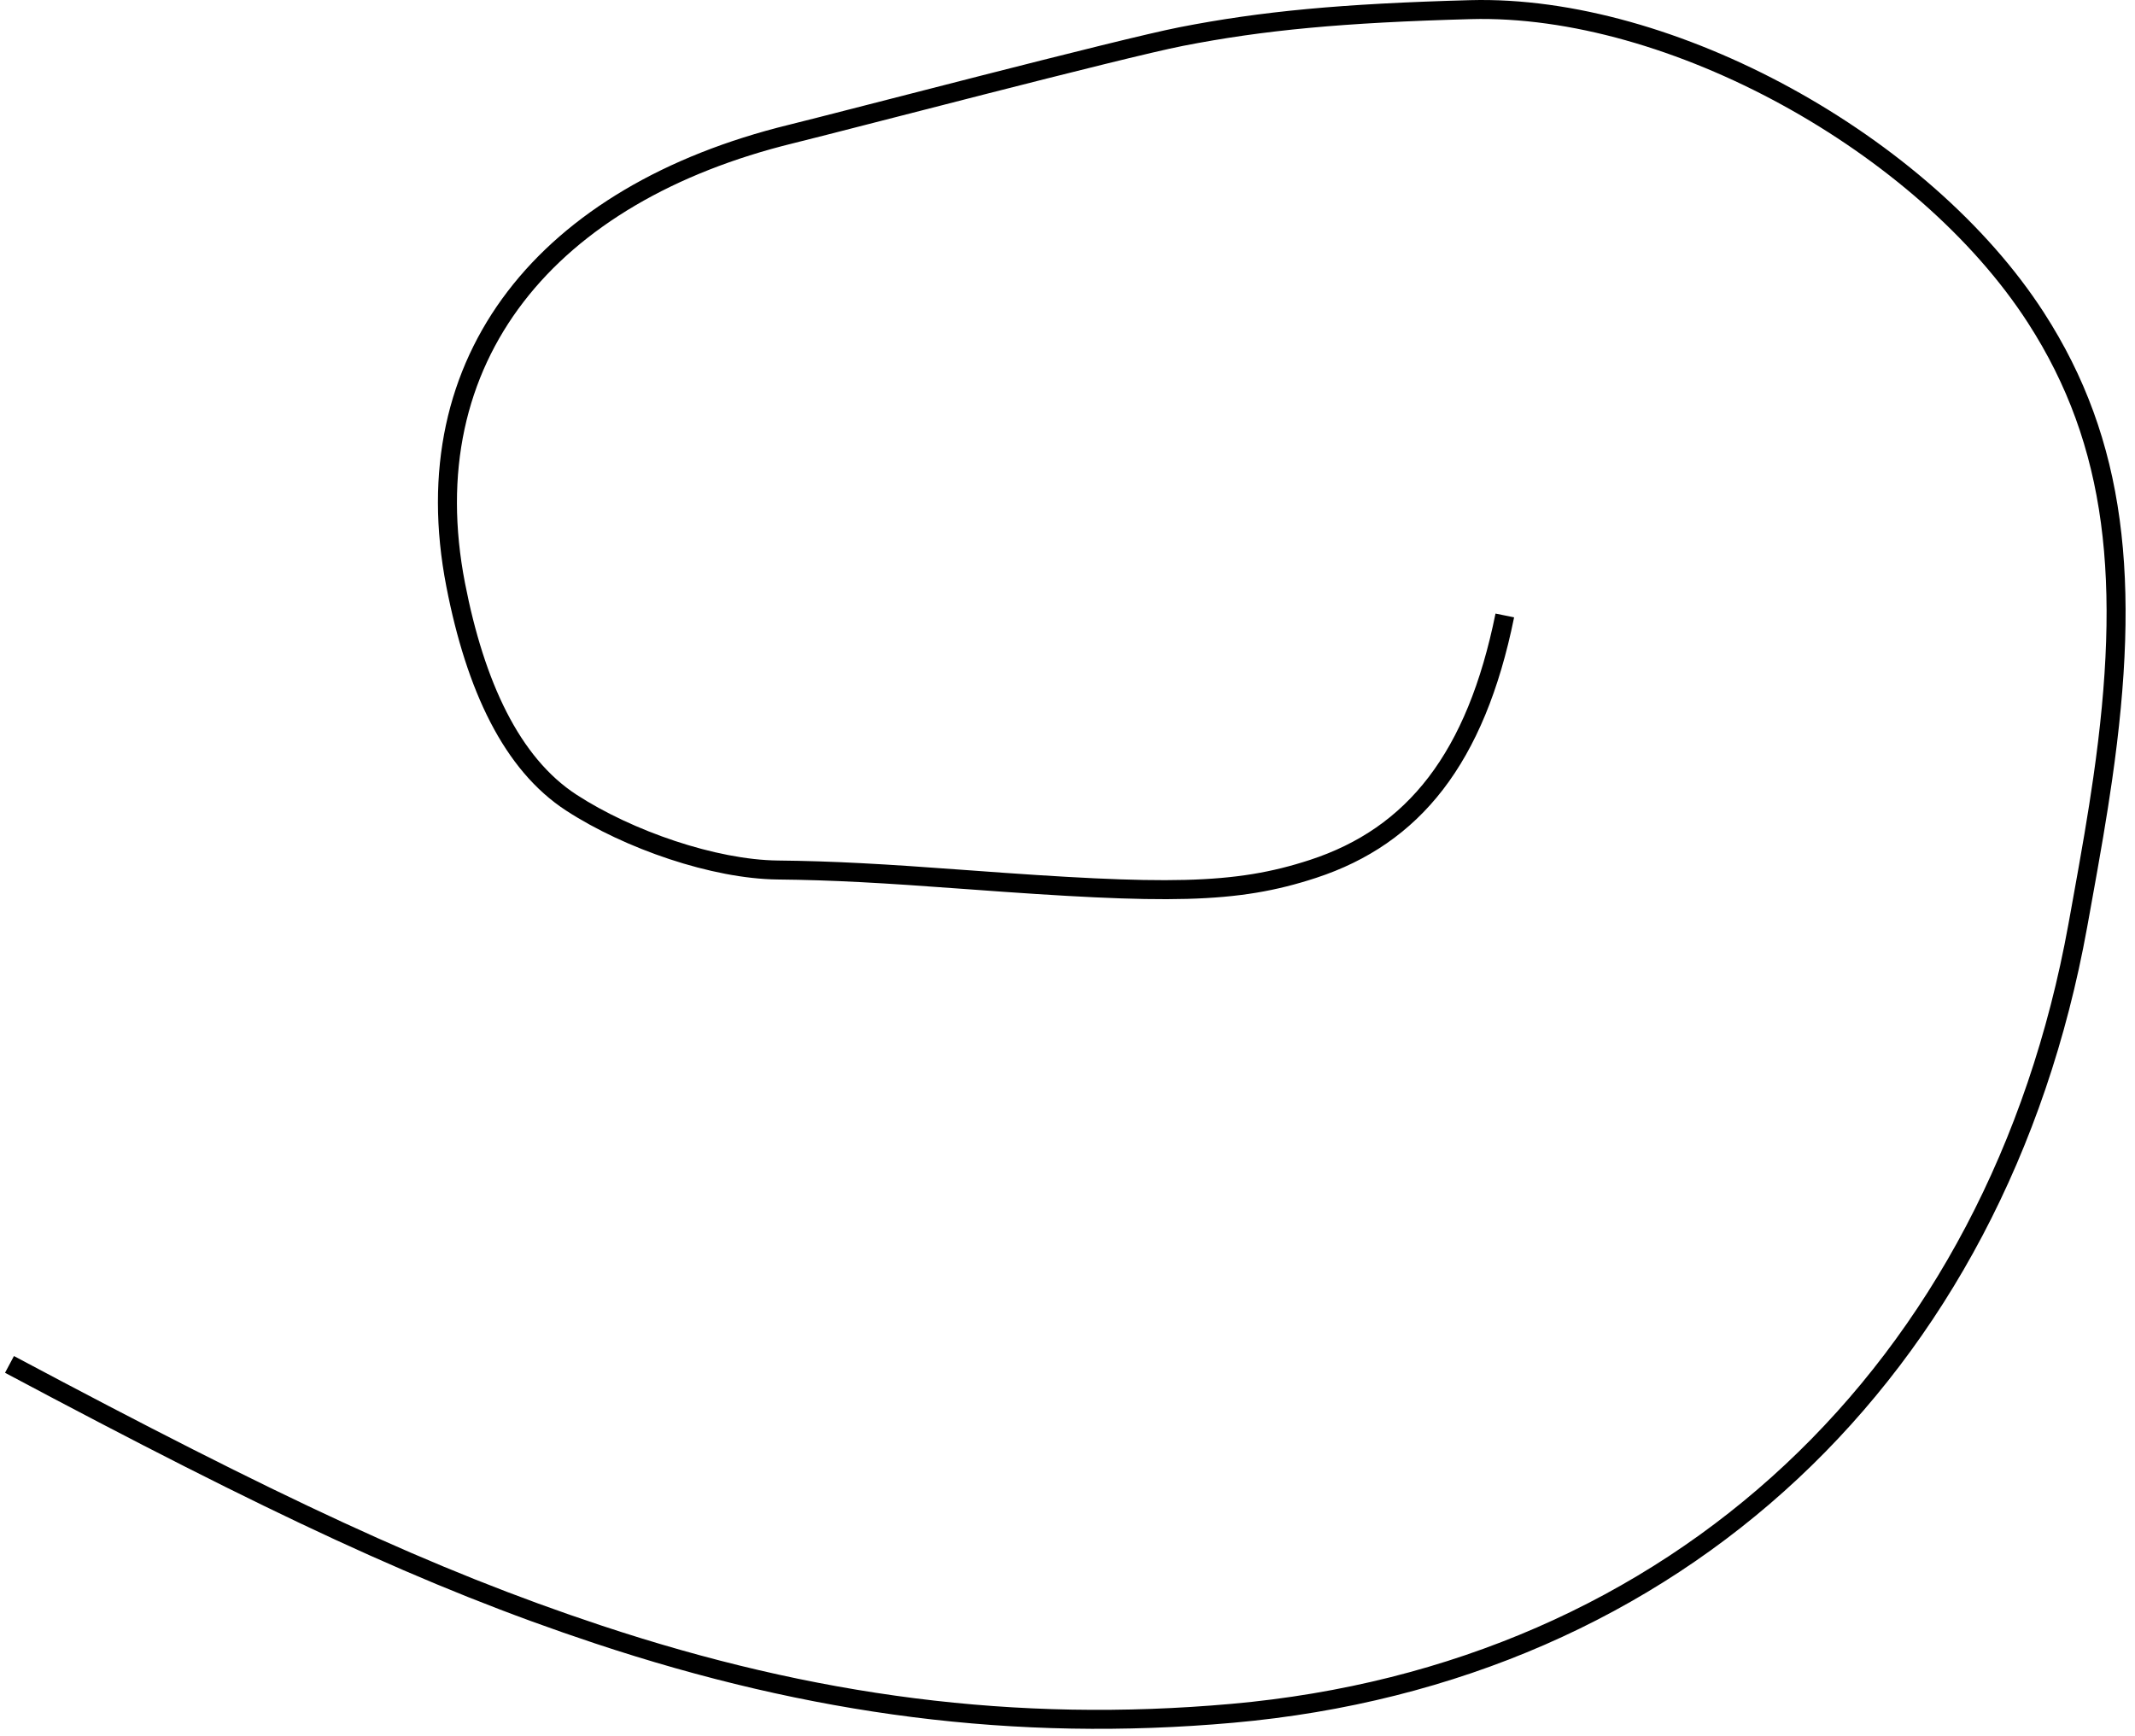 <svg width="225" height="183" viewBox="0 0 225 183" fill="none" xmlns="http://www.w3.org/2000/svg">
<path d="M0.53 144.688L1.47 142.923C29.321 157.756 45.513 165.398 63.366 171.323C85.734 178.748 107.041 181.606 129.771 179.583C176.218 175.449 209.565 143.862 217.985 97.393C218.047 97.05 218.125 96.618 218.266 95.843C219.463 89.24 220.044 85.846 220.607 81.941C223.571 61.357 222.08 46.987 213.722 34.035C202.082 15.997 175.809 1.451 154.996 2.016C141.543 2.381 133.164 3.174 124.678 4.834C118.37 6.069 89.271 13.709 83.605 15.097C58.432 21.267 44.464 38.111 49.005 61.458C51.027 71.857 54.748 79.855 60.764 83.764C66.647 87.587 75.476 90.627 81.979 90.696C87.823 90.758 92.915 91.043 102.033 91.719C122.936 93.269 130.045 93.255 138.063 90.629C148.311 87.272 154.622 79.38 157.606 64.669L159.566 65.067C156.446 80.447 149.659 88.935 138.686 92.529C130.313 95.272 123.091 95.286 101.885 93.714C92.807 93.04 87.748 92.757 81.958 92.696C75.046 92.623 65.856 89.458 59.674 85.441C53.081 81.157 49.159 72.725 47.042 61.84C42.274 37.326 57.008 19.557 83.129 13.155C88.736 11.78 117.912 4.121 124.294 2.872C132.901 1.187 141.386 0.385 154.942 0.017C176.469 -0.567 203.392 14.338 215.403 32.951C224.076 46.39 225.613 61.21 222.586 82.226C222.019 86.163 221.435 89.574 220.234 96.2C220.093 96.975 220.015 97.407 219.953 97.749C211.375 145.09 177.307 177.36 129.948 181.575C106.933 183.623 85.354 180.729 62.736 173.222C44.746 167.25 28.475 159.572 0.53 144.688Z" fill="black"/>
</svg>
